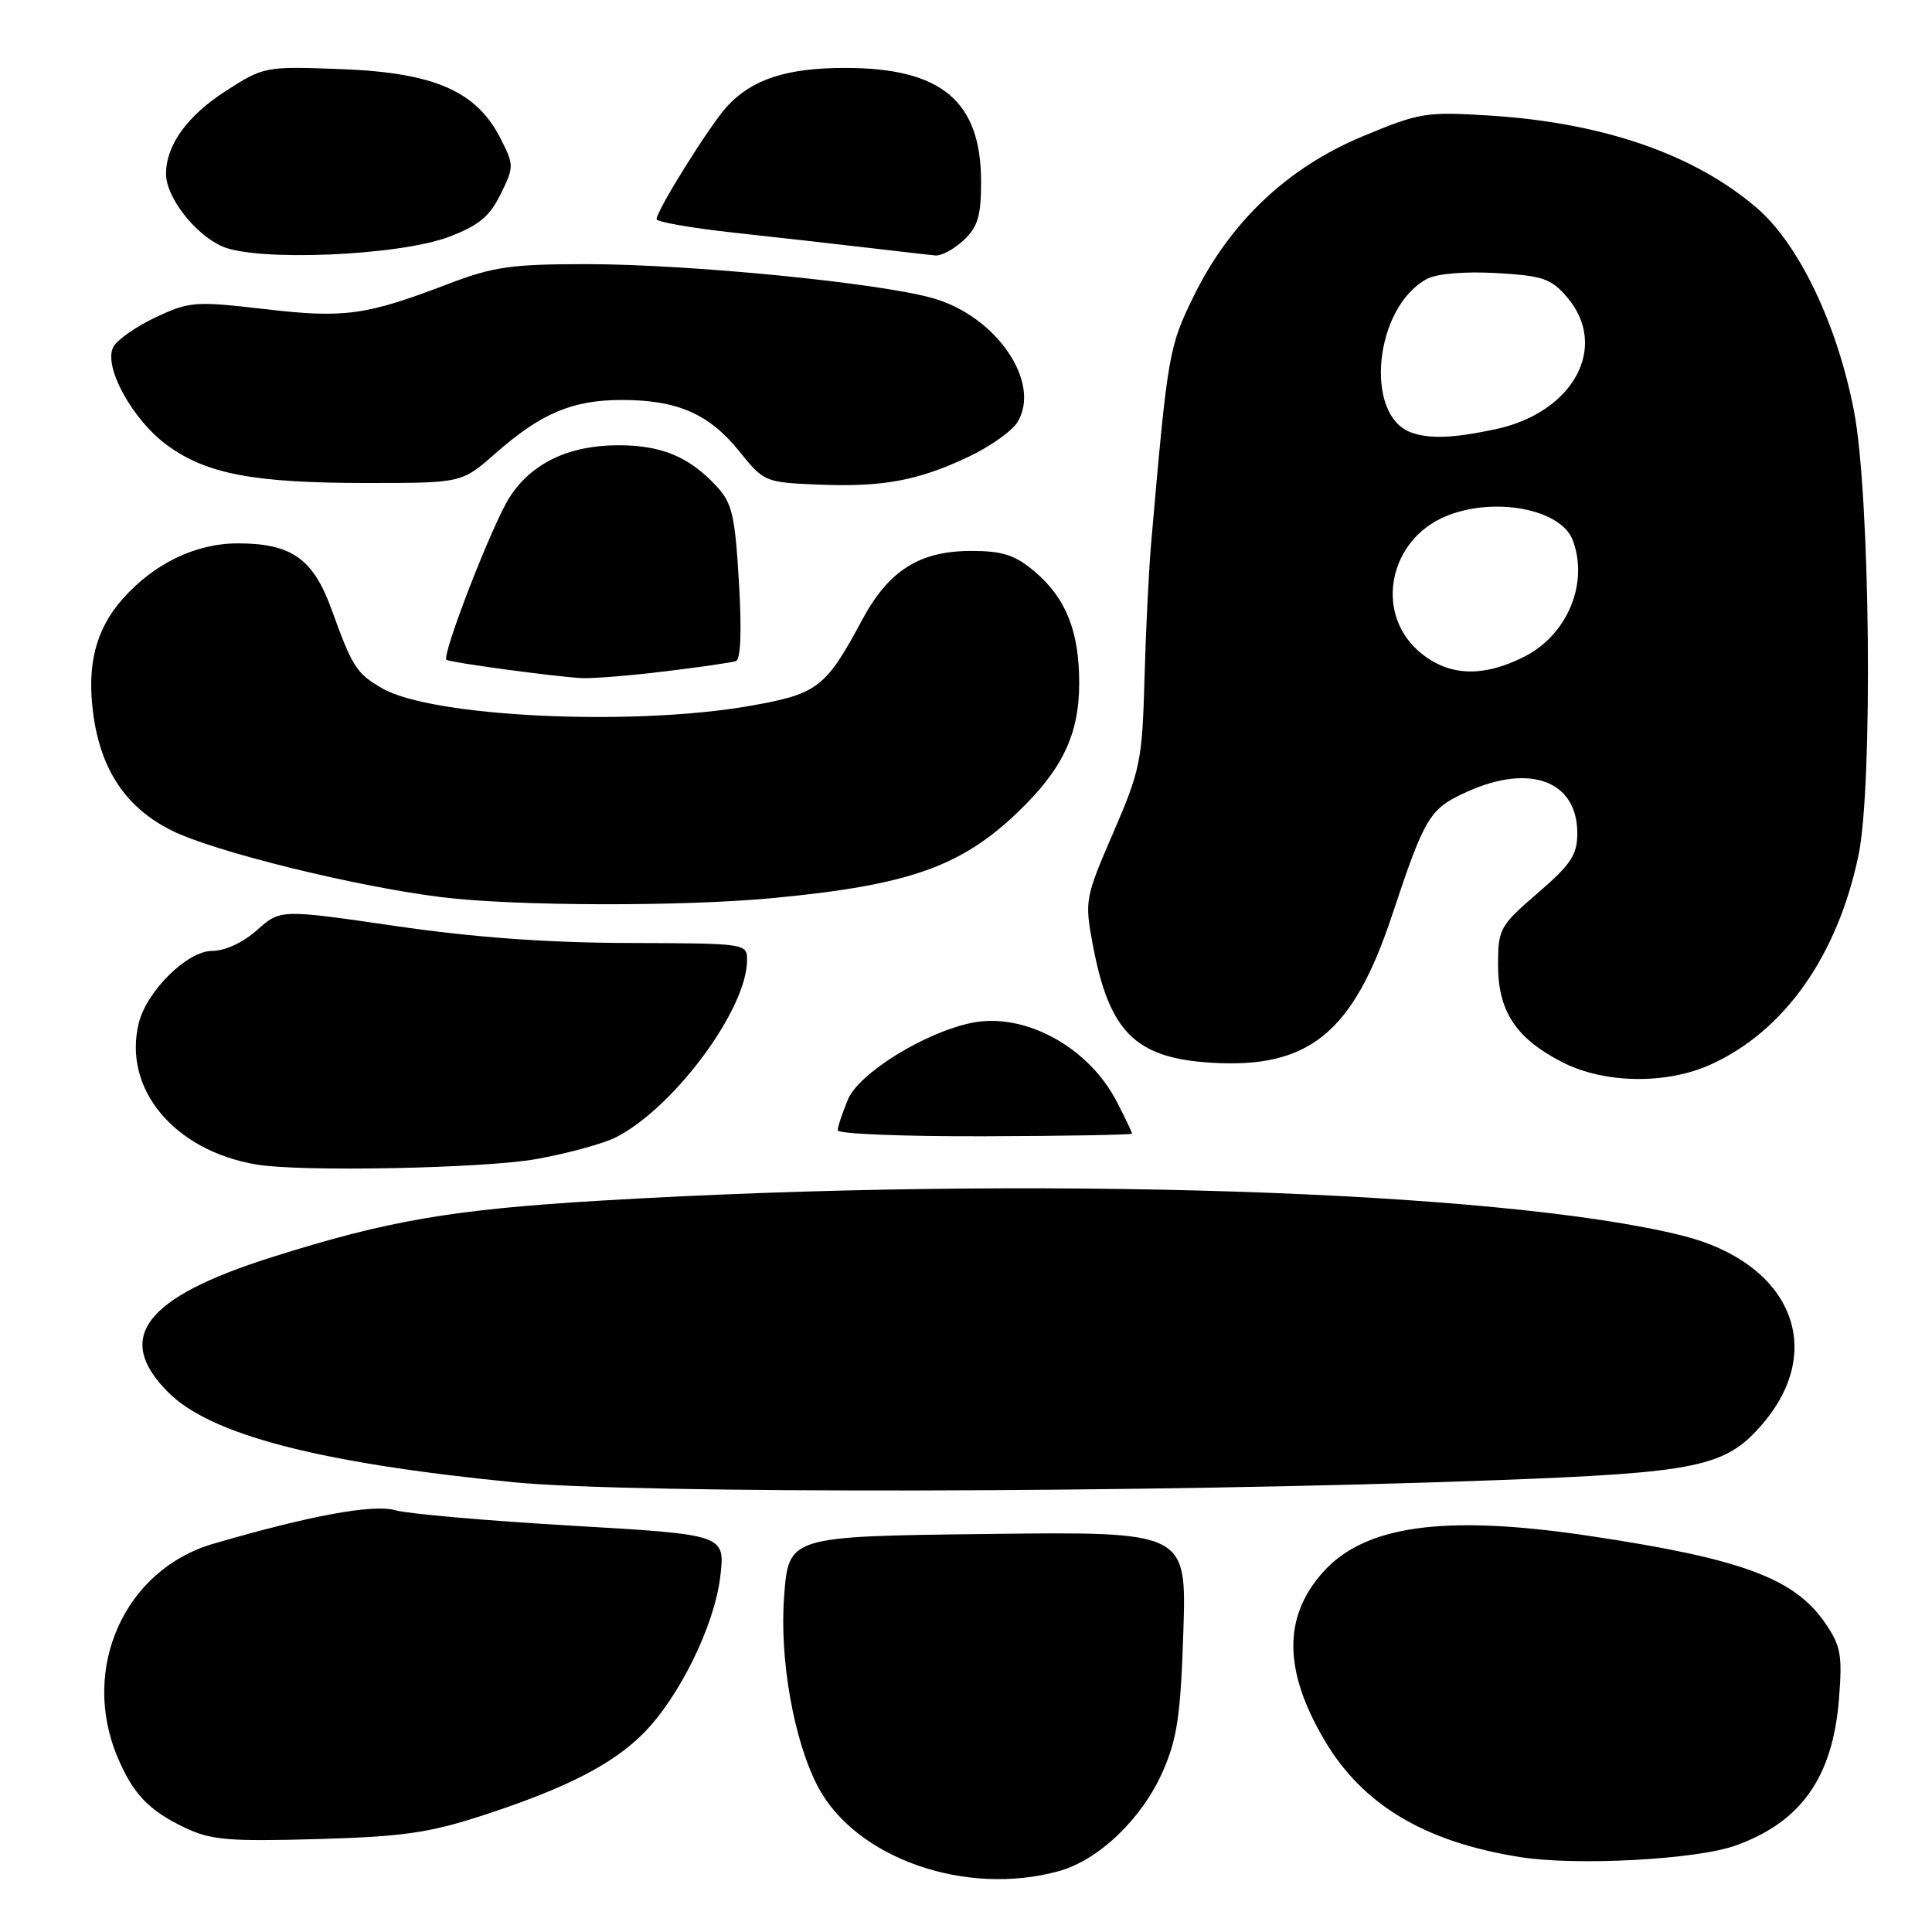 <?xml version="1.0" encoding="UTF-8" standalone="no"?>
<!DOCTYPE svg PUBLIC "-//W3C//DTD SVG 1.1//EN" "http://www.w3.org/Graphics/SVG/1.1/DTD/svg11.dtd" >
<svg xmlns="http://www.w3.org/2000/svg" xmlns:xlink="http://www.w3.org/1999/xlink" version="1.1" viewBox="0 0 256 256">
 <g >
 <path fill="currentColor"
d=" M 140.32 247.93 C 145.61 246.46 151.32 240.98 154.07 234.74 C 155.99 230.37 156.44 227.29 156.80 216.22 C 157.23 202.94 157.23 202.94 130.87 203.26 C 104.50 203.57 104.50 203.57 103.90 211.53 C 103.27 219.83 105.18 230.61 108.35 236.69 C 113.33 246.22 127.95 251.36 140.32 247.93 Z  M 229.99 244.54 C 238.67 241.41 242.83 235.51 243.67 225.17 C 244.14 219.30 243.92 218.09 241.85 215.07 C 237.76 209.11 230.78 206.53 210.50 203.50 C 191.32 200.64 180.74 202.12 175.20 208.43 C 170.02 214.33 170.10 221.37 175.45 230.50 C 180.50 239.12 188.71 244.05 201.39 246.07 C 208.87 247.26 224.79 246.41 229.99 244.54 Z  M 64.00 240.54 C 74.92 236.98 81.12 233.82 85.22 229.71 C 89.98 224.94 94.66 215.43 95.44 208.92 C 96.10 203.34 96.10 203.34 75.75 202.16 C 64.55 201.51 54.05 200.59 52.41 200.12 C 49.45 199.27 41.05 200.82 28.22 204.57 C 16.52 208.00 10.65 221.04 15.54 232.75 C 17.60 237.68 19.72 239.91 24.50 242.18 C 27.96 243.82 30.31 244.02 42.00 243.69 C 53.37 243.37 56.84 242.87 64.00 240.54 Z  M 198.00 196.14 C 225.09 195.13 228.67 194.38 233.56 188.66 C 242.10 178.68 237.23 167.30 222.90 163.72 C 198.90 157.73 136.44 155.71 79.60 159.09 C 59.83 160.27 51.34 161.73 35.94 166.61 C 19.13 171.93 15.07 177.27 22.30 184.50 C 27.92 190.12 42.22 193.84 68.00 196.40 C 83.81 197.97 152.64 197.83 198.00 196.14 Z  M 71.08 153.58 C 75.25 152.83 80.03 151.52 81.69 150.66 C 89.38 146.68 98.96 133.72 98.99 127.25 C 99.00 125.01 98.91 125.00 83.25 124.95 C 72.45 124.92 62.73 124.21 52.33 122.69 C 37.15 120.48 37.15 120.48 34.06 123.24 C 32.20 124.90 29.82 126.00 28.09 126.00 C 24.84 126.00 19.47 131.28 18.40 135.52 C 16.22 144.24 23.05 152.47 34.00 154.31 C 39.90 155.30 64.12 154.82 71.08 153.58 Z  M 150.00 150.21 C 150.00 150.05 149.12 148.19 148.04 146.09 C 144.29 138.72 135.71 134.06 128.67 135.55 C 122.42 136.87 113.81 142.22 112.36 145.68 C 111.61 147.47 111.00 149.32 111.00 149.78 C 111.00 150.24 119.77 150.60 130.50 150.56 C 141.22 150.53 150.00 150.37 150.00 150.21 Z  M 226.69 141.05 C 236.45 136.62 243.47 126.67 246.26 113.33 C 248.19 104.08 247.81 65.59 245.67 54.50 C 243.45 42.97 238.35 32.31 232.76 27.53 C 224.49 20.44 212.42 16.27 197.50 15.32 C 188.93 14.78 188.12 14.91 180.50 18.09 C 170.60 22.23 163.04 29.37 158.21 39.17 C 154.87 45.96 154.73 46.75 152.53 72.00 C 152.22 75.58 151.82 83.67 151.65 90.00 C 151.35 100.78 151.10 102.05 147.51 110.34 C 143.79 118.94 143.71 119.35 144.78 125.07 C 146.94 136.70 150.39 140.18 160.41 140.81 C 173.42 141.64 179.27 136.89 184.45 121.29 C 188.81 108.18 189.42 107.17 194.33 104.94 C 202.73 101.12 209.00 103.46 209.00 110.41 C 209.00 113.28 208.17 114.53 203.75 118.34 C 198.72 122.68 198.50 123.08 198.50 127.86 C 198.50 134.01 200.88 137.61 207.02 140.75 C 212.59 143.60 220.81 143.72 226.69 141.05 Z  M 102.50 118.99 C 120.37 117.29 127.29 114.86 134.83 107.65 C 140.78 101.96 143.00 97.30 143.00 90.51 C 143.00 83.62 141.23 79.22 137.06 75.70 C 134.47 73.53 132.84 73.00 128.67 73.00 C 121.84 73.01 117.76 75.59 114.26 82.10 C 109.42 91.13 108.37 91.94 99.50 93.51 C 83.87 96.28 57.15 95.02 50.61 91.19 C 47.22 89.21 46.69 88.39 43.93 80.74 C 41.50 74.03 38.62 72.00 31.51 72.00 C 25.90 72.00 20.36 74.69 16.20 79.42 C 12.65 83.47 11.48 88.16 12.37 94.71 C 13.39 102.09 16.73 107.04 22.73 110.04 C 28.32 112.83 46.97 117.44 58.50 118.88 C 68.17 120.08 90.49 120.14 102.50 118.99 Z  M 88.03 88.97 C 92.69 88.41 96.95 87.79 97.51 87.60 C 98.15 87.38 98.30 83.56 97.91 77.11 C 97.39 68.23 97.01 66.64 94.91 64.39 C 91.29 60.51 87.65 59.00 81.95 59.00 C 75.37 59.00 70.43 61.36 67.51 65.91 C 65.25 69.43 58.48 86.87 59.16 87.43 C 59.56 87.77 73.39 89.65 77.03 89.85 C 78.42 89.93 83.37 89.54 88.03 88.97 Z  M 128.39 60.50 C 131.20 59.17 134.09 57.12 134.81 55.95 C 138.04 50.72 132.07 41.93 123.64 39.52 C 116.49 37.47 91.32 35.00 77.65 35.00 C 67.74 35.00 65.33 35.35 59.37 37.63 C 48.43 41.81 45.64 42.19 35.02 40.95 C 25.86 39.89 25.09 39.95 20.64 42.04 C 18.05 43.26 15.52 45.02 15.02 45.97 C 13.64 48.54 17.57 55.68 22.21 59.04 C 27.44 62.83 33.70 64.00 48.65 64.00 C 61.19 64.00 61.19 64.00 65.62 60.10 C 71.71 54.74 75.84 53.00 82.43 53.00 C 89.77 53.00 93.99 54.85 98.00 59.85 C 101.21 63.85 101.40 63.92 108.38 64.21 C 117.00 64.56 121.65 63.70 128.39 60.50 Z  M 59.50 31.38 C 63.44 29.88 64.89 28.68 66.34 25.72 C 68.13 22.06 68.13 21.88 66.26 18.23 C 63.07 12.04 57.47 9.63 45.26 9.16 C 35.14 8.78 34.97 8.81 29.97 12.02 C 24.81 15.33 22.00 19.22 22.00 23.05 C 22.00 26.10 25.76 30.98 29.40 32.63 C 33.92 34.69 52.85 33.90 59.50 31.38 Z  M 127.69 31.83 C 129.57 30.06 130.00 28.61 130.00 24.08 C 129.99 13.39 124.75 9.00 112.00 9.00 C 104.23 9.00 99.64 10.50 96.32 14.12 C 94.05 16.60 87.00 27.89 87.00 29.04 C 87.00 29.41 91.61 30.21 97.25 30.83 C 102.89 31.44 110.88 32.35 115.00 32.83 C 119.12 33.31 123.15 33.78 123.94 33.85 C 124.73 33.93 126.41 33.02 127.69 31.83 Z  M 187.89 86.20 C 182.13 81.05 184.09 71.53 191.55 68.42 C 197.90 65.76 206.79 67.42 208.38 71.54 C 210.55 77.21 207.73 84.08 202.02 86.99 C 196.37 89.87 191.72 89.61 187.89 86.20 Z  M 187.00 57.31 C 180.67 55.04 182.13 40.67 189.08 36.96 C 190.39 36.26 194.06 35.95 198.25 36.18 C 204.40 36.53 205.53 36.91 207.62 39.35 C 213.25 45.89 208.54 54.65 198.18 56.87 C 192.60 58.06 189.47 58.19 187.00 57.31 Z "/>
</g>
</svg>